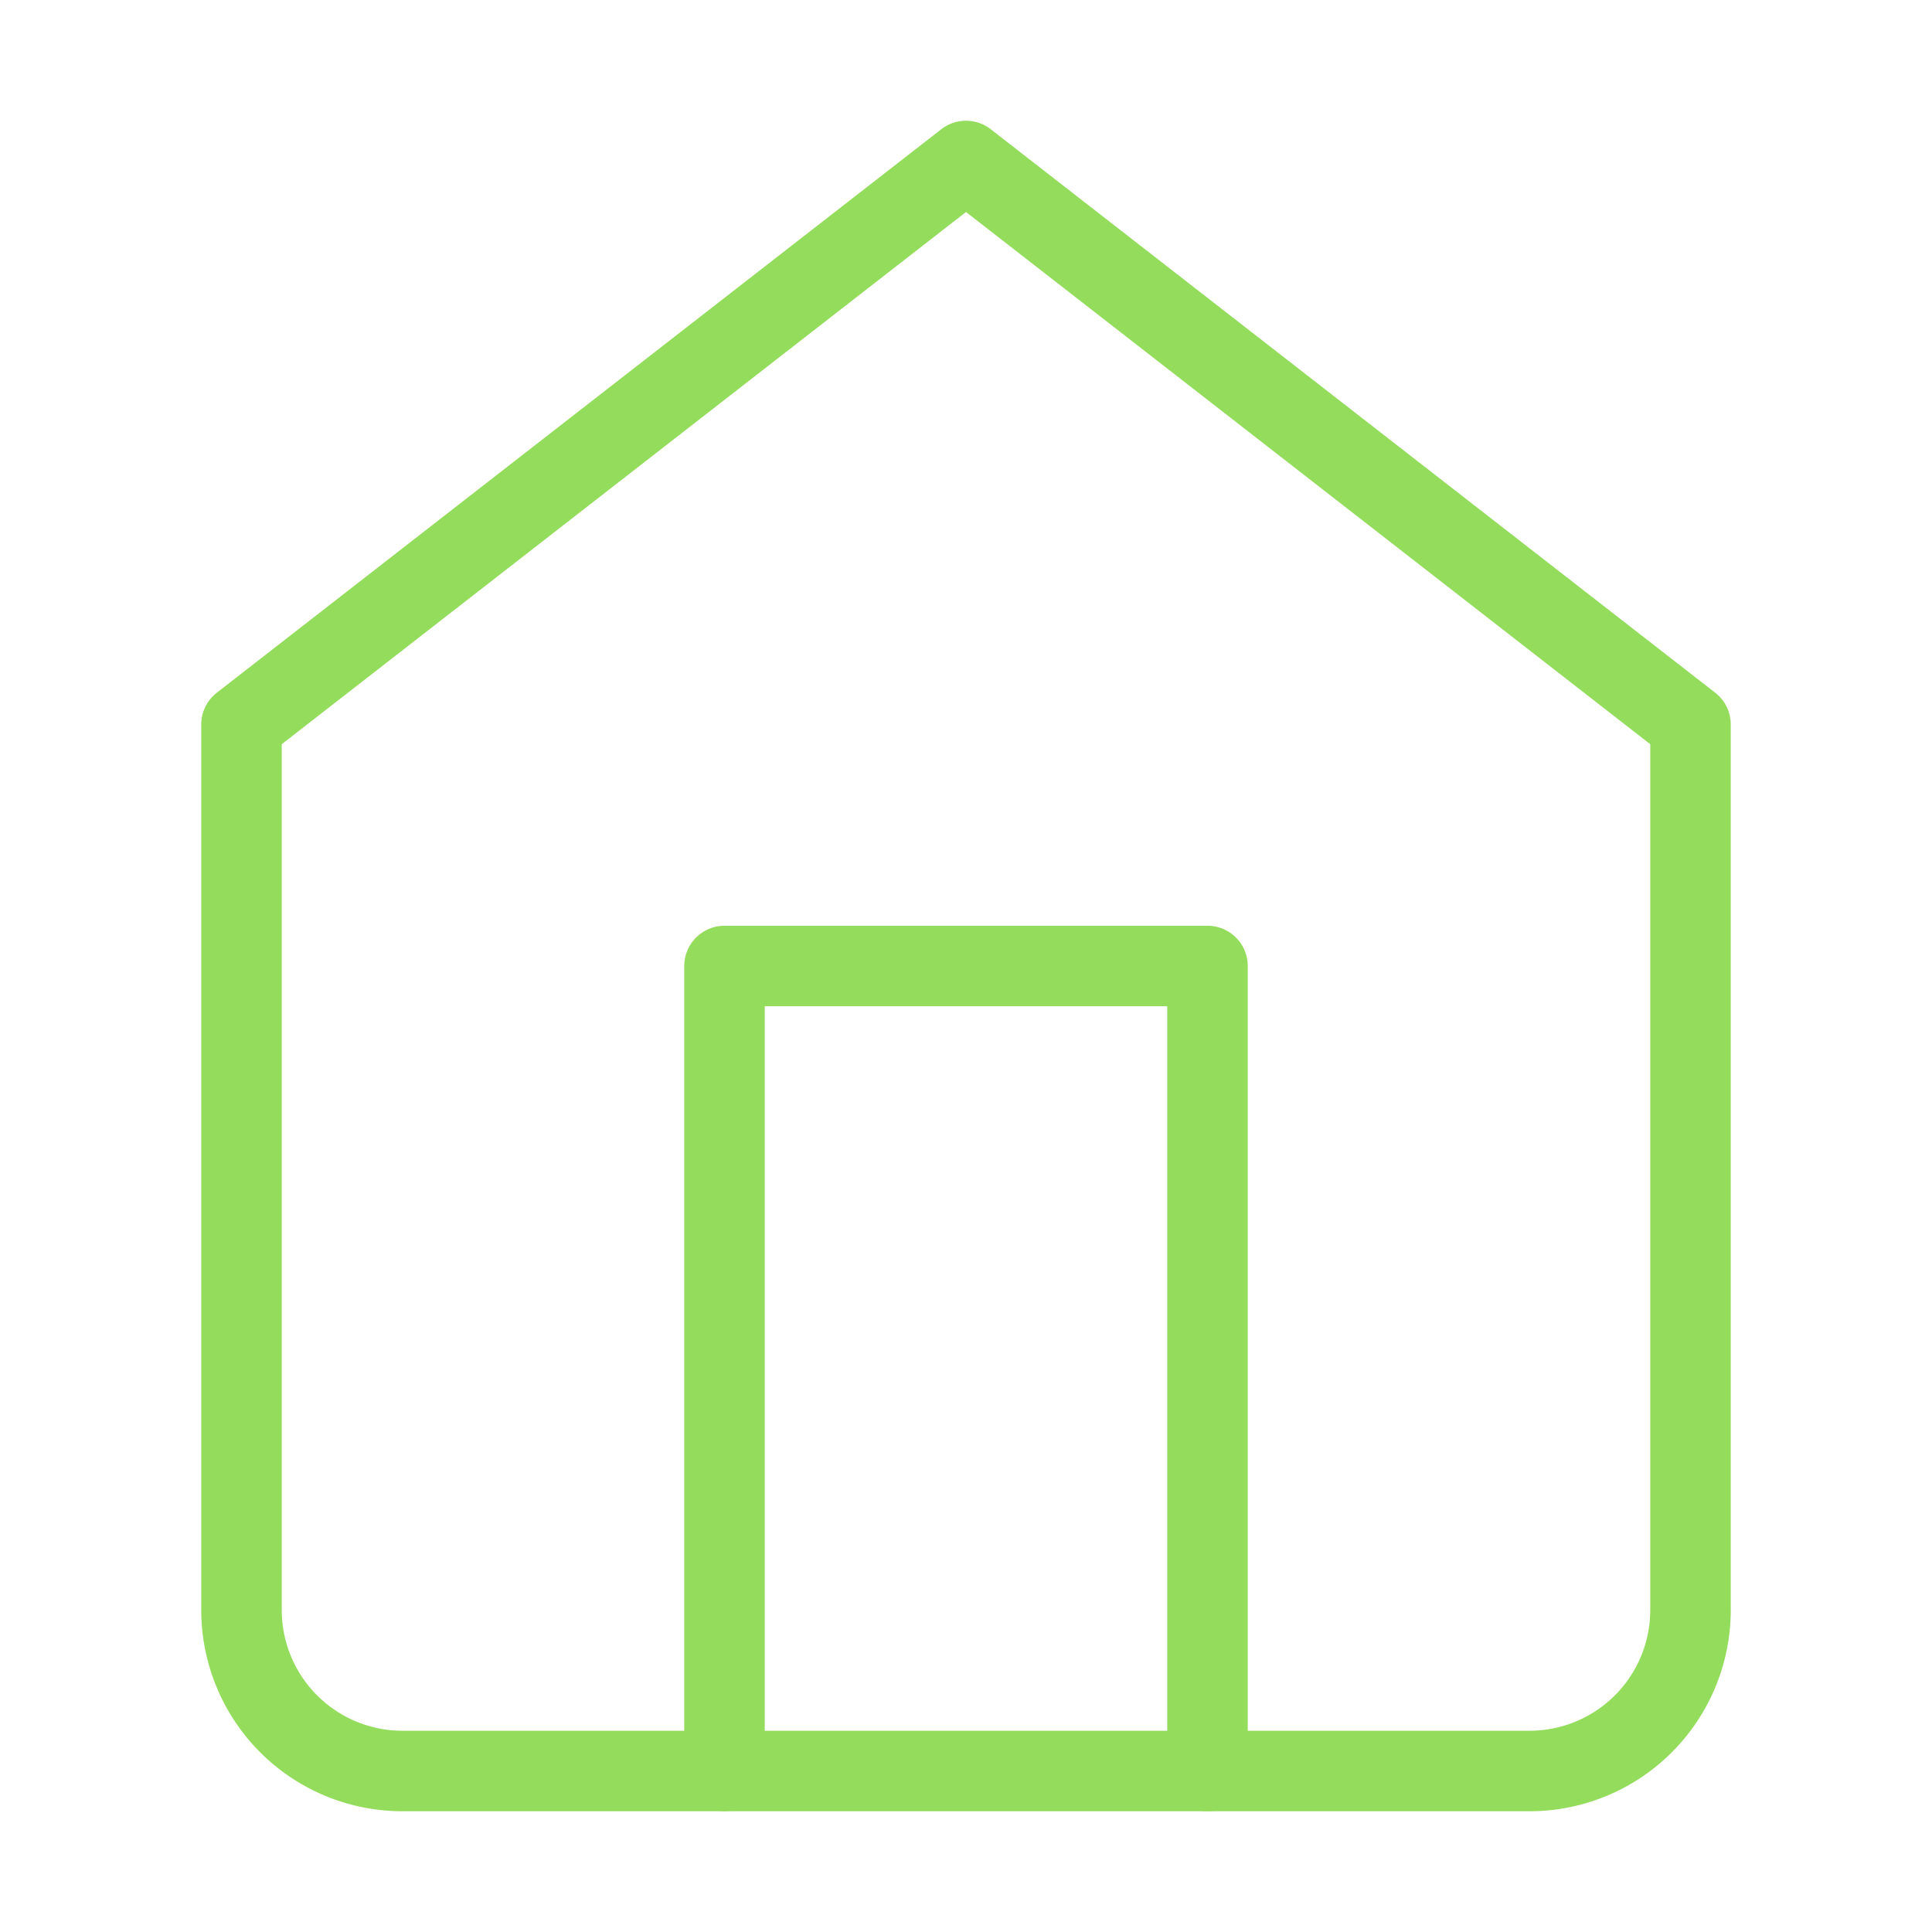 <svg xmlns="http://www.w3.org/2000/svg" width="36" height="36" viewBox="0 0 24 24" fill="none" stroke="#93DC5C" stroke-width="1" stroke-linecap="round" stroke-linejoin="round" class="feather feather-home"><path d="M3 9l9-7 9 7v11a2 2 0 0 1-2 2H5a2 2 0 0 1-2-2z"></path><polyline points="9 22 9 12 15 12 15 22"></polyline></svg>